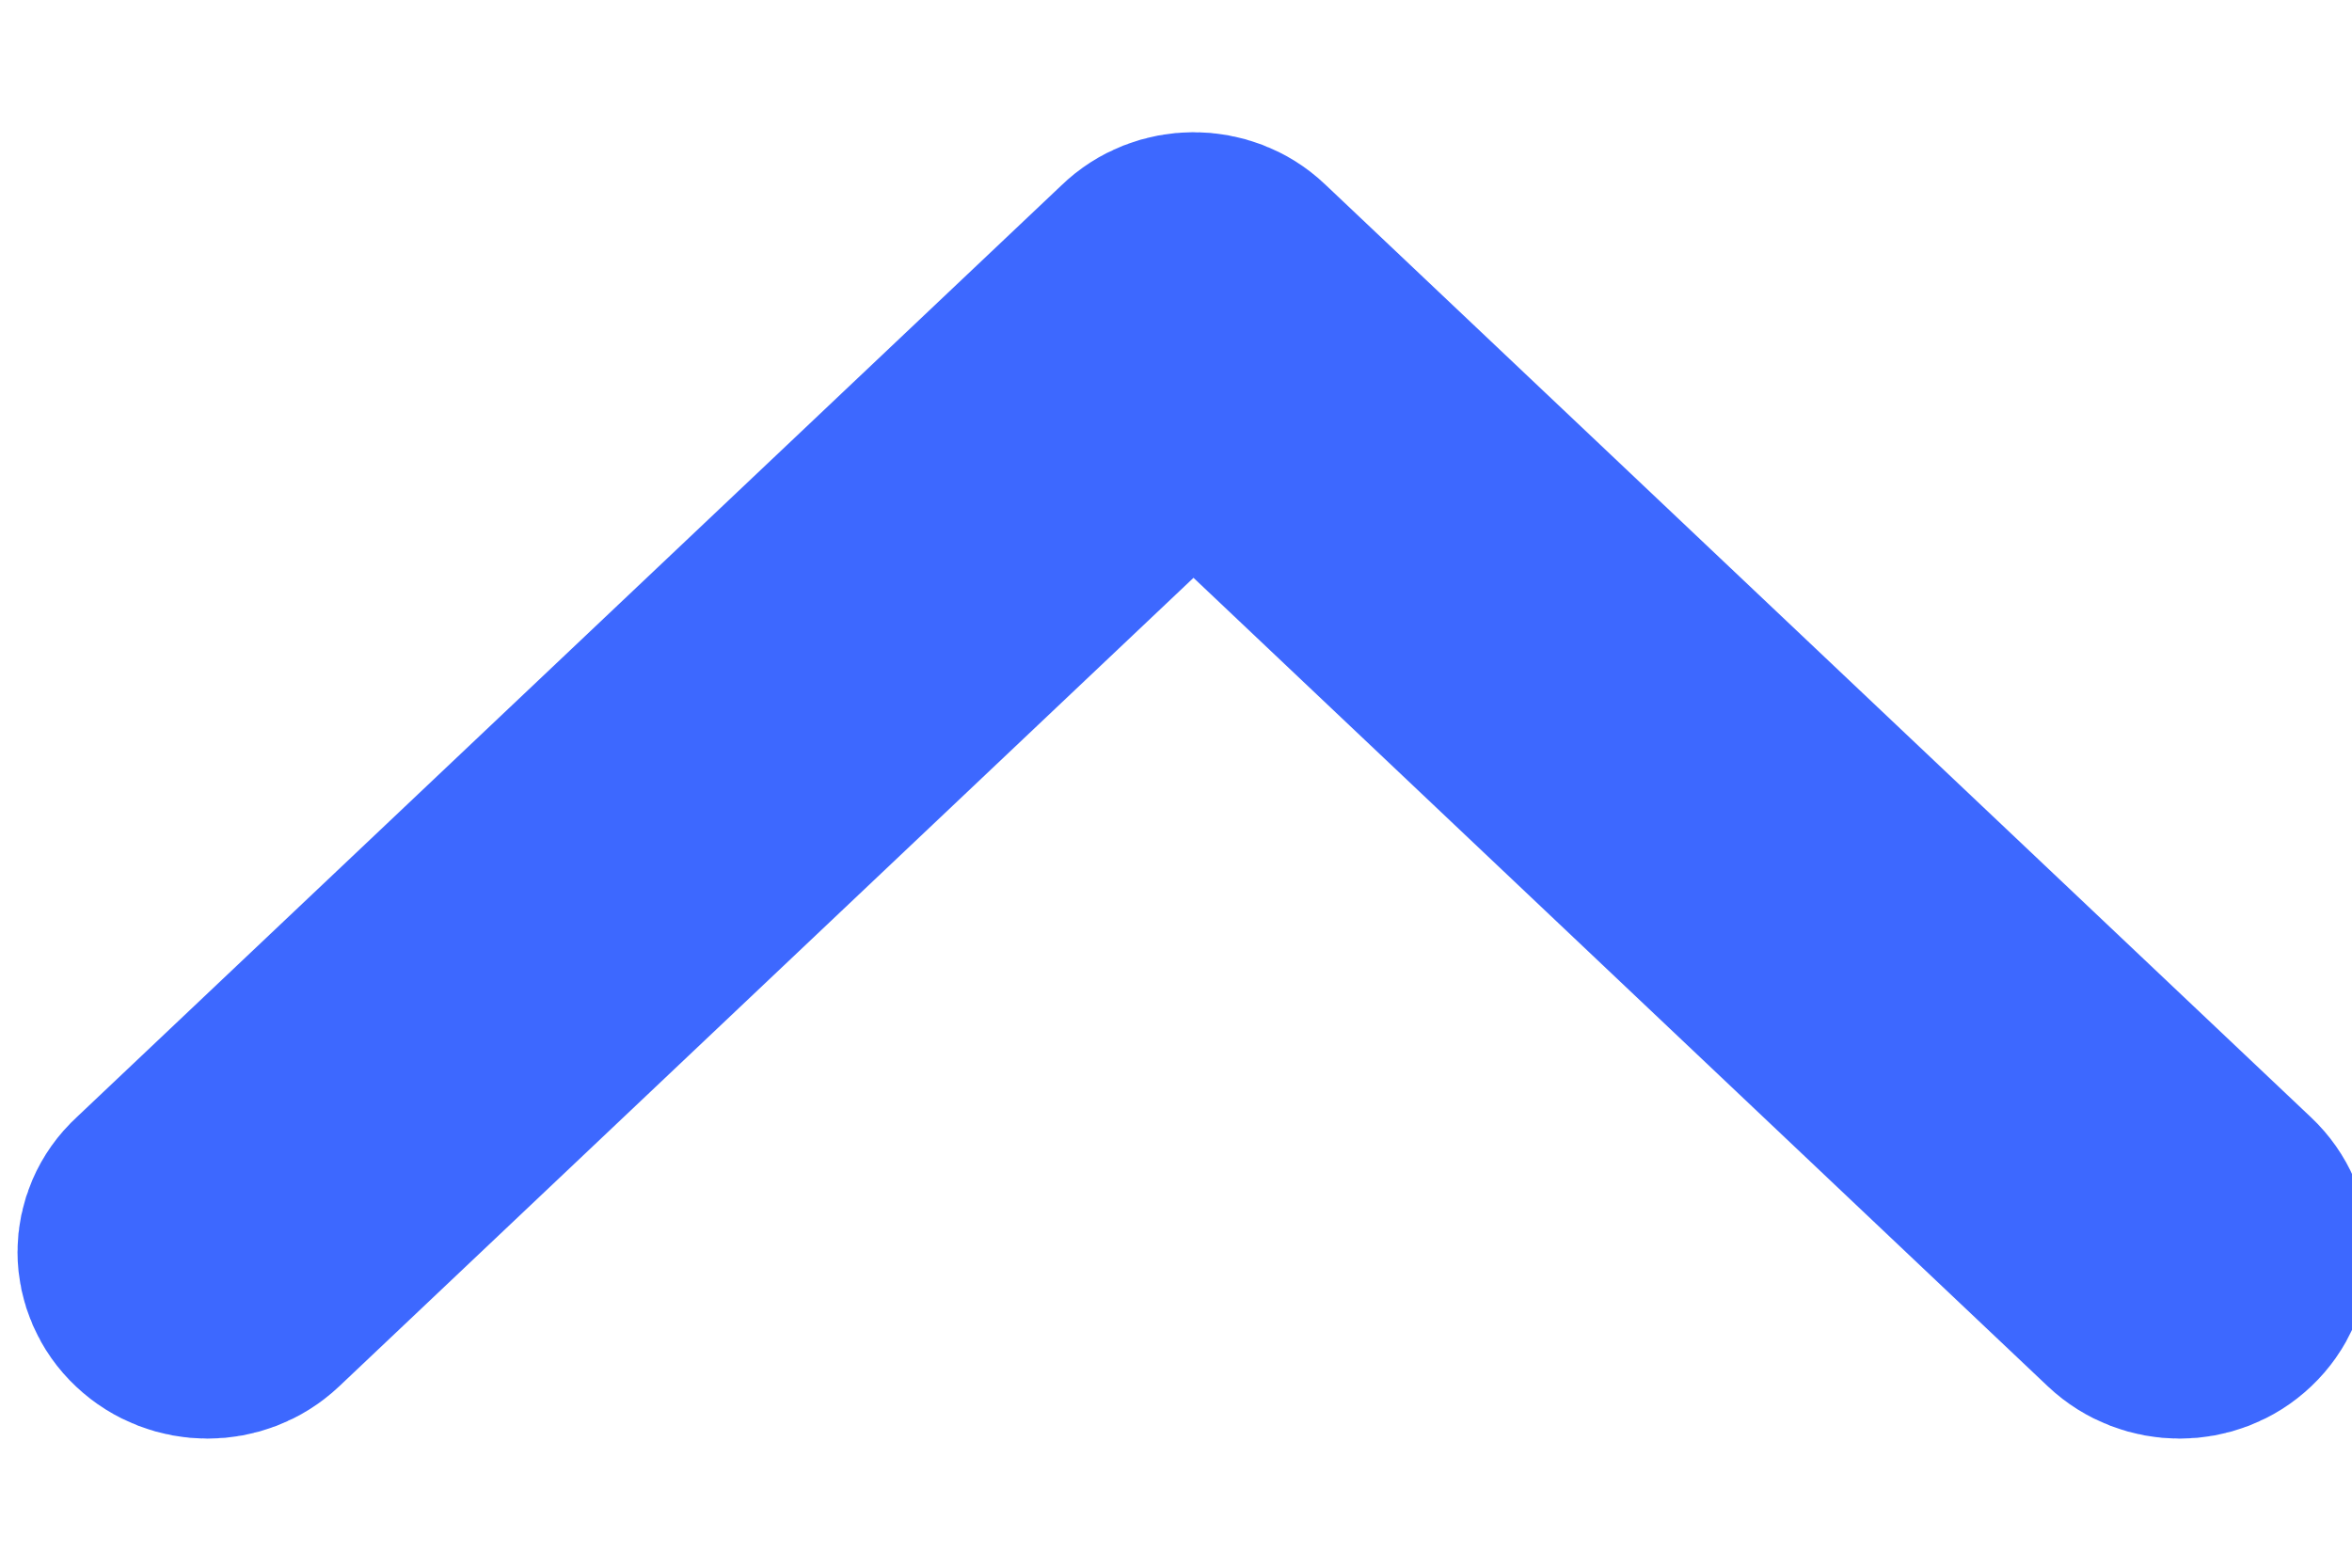 <?xml version="1.0" encoding="UTF-8"?>
<svg width="9px" height="6px" viewBox="0 0 9 6" version="1.1" xmlns="http://www.w3.org/2000/svg" xmlns:xlink="http://www.w3.org/1999/xlink">
    <!-- Generator: sketchtool 50 (54983) - http://www.bohemiancoding.com/sketch -->
    <title>BA78CE1A-CF52-44FD-8A84-BC5643922822</title>
    <desc>Created with sketchtool.</desc>
    <defs></defs>
    <g id="↳-CERTIFICATION-Profil" stroke="none" stroke-width="1" fill="none" fill-rule="evenodd">
        <g id="Certif--home" transform="translate(-1321, -441)">
            <g id="icon-arrow-up" transform="translate(1318.676, 437.006)">
                <rect id="Rectangle" x="0" y="0" width="14" height="14"></rect>
                <path d="M8.829,6.841 L5.257,3.067 C5.173,2.978 5.038,2.978 4.954,3.067 C4.87,3.155 4.87,3.298 4.954,3.387 L8.374,7 L4.954,10.613 C4.87,10.702 4.87,10.844 4.954,10.933 C4.995,10.977 5.051,11 5.105,11 C5.158,11 5.214,10.978 5.255,10.933 L8.827,7.159 C8.912,7.072 8.912,6.928 8.829,6.841 Z" id="Shape" stroke="#3D68FF" fill-rule="nonzero" transform="translate(6.891, 7) scale(1, -1) rotate(90) translate(-6.891, -7) "></path>
            </g>
        </g>
    </g>
</svg>